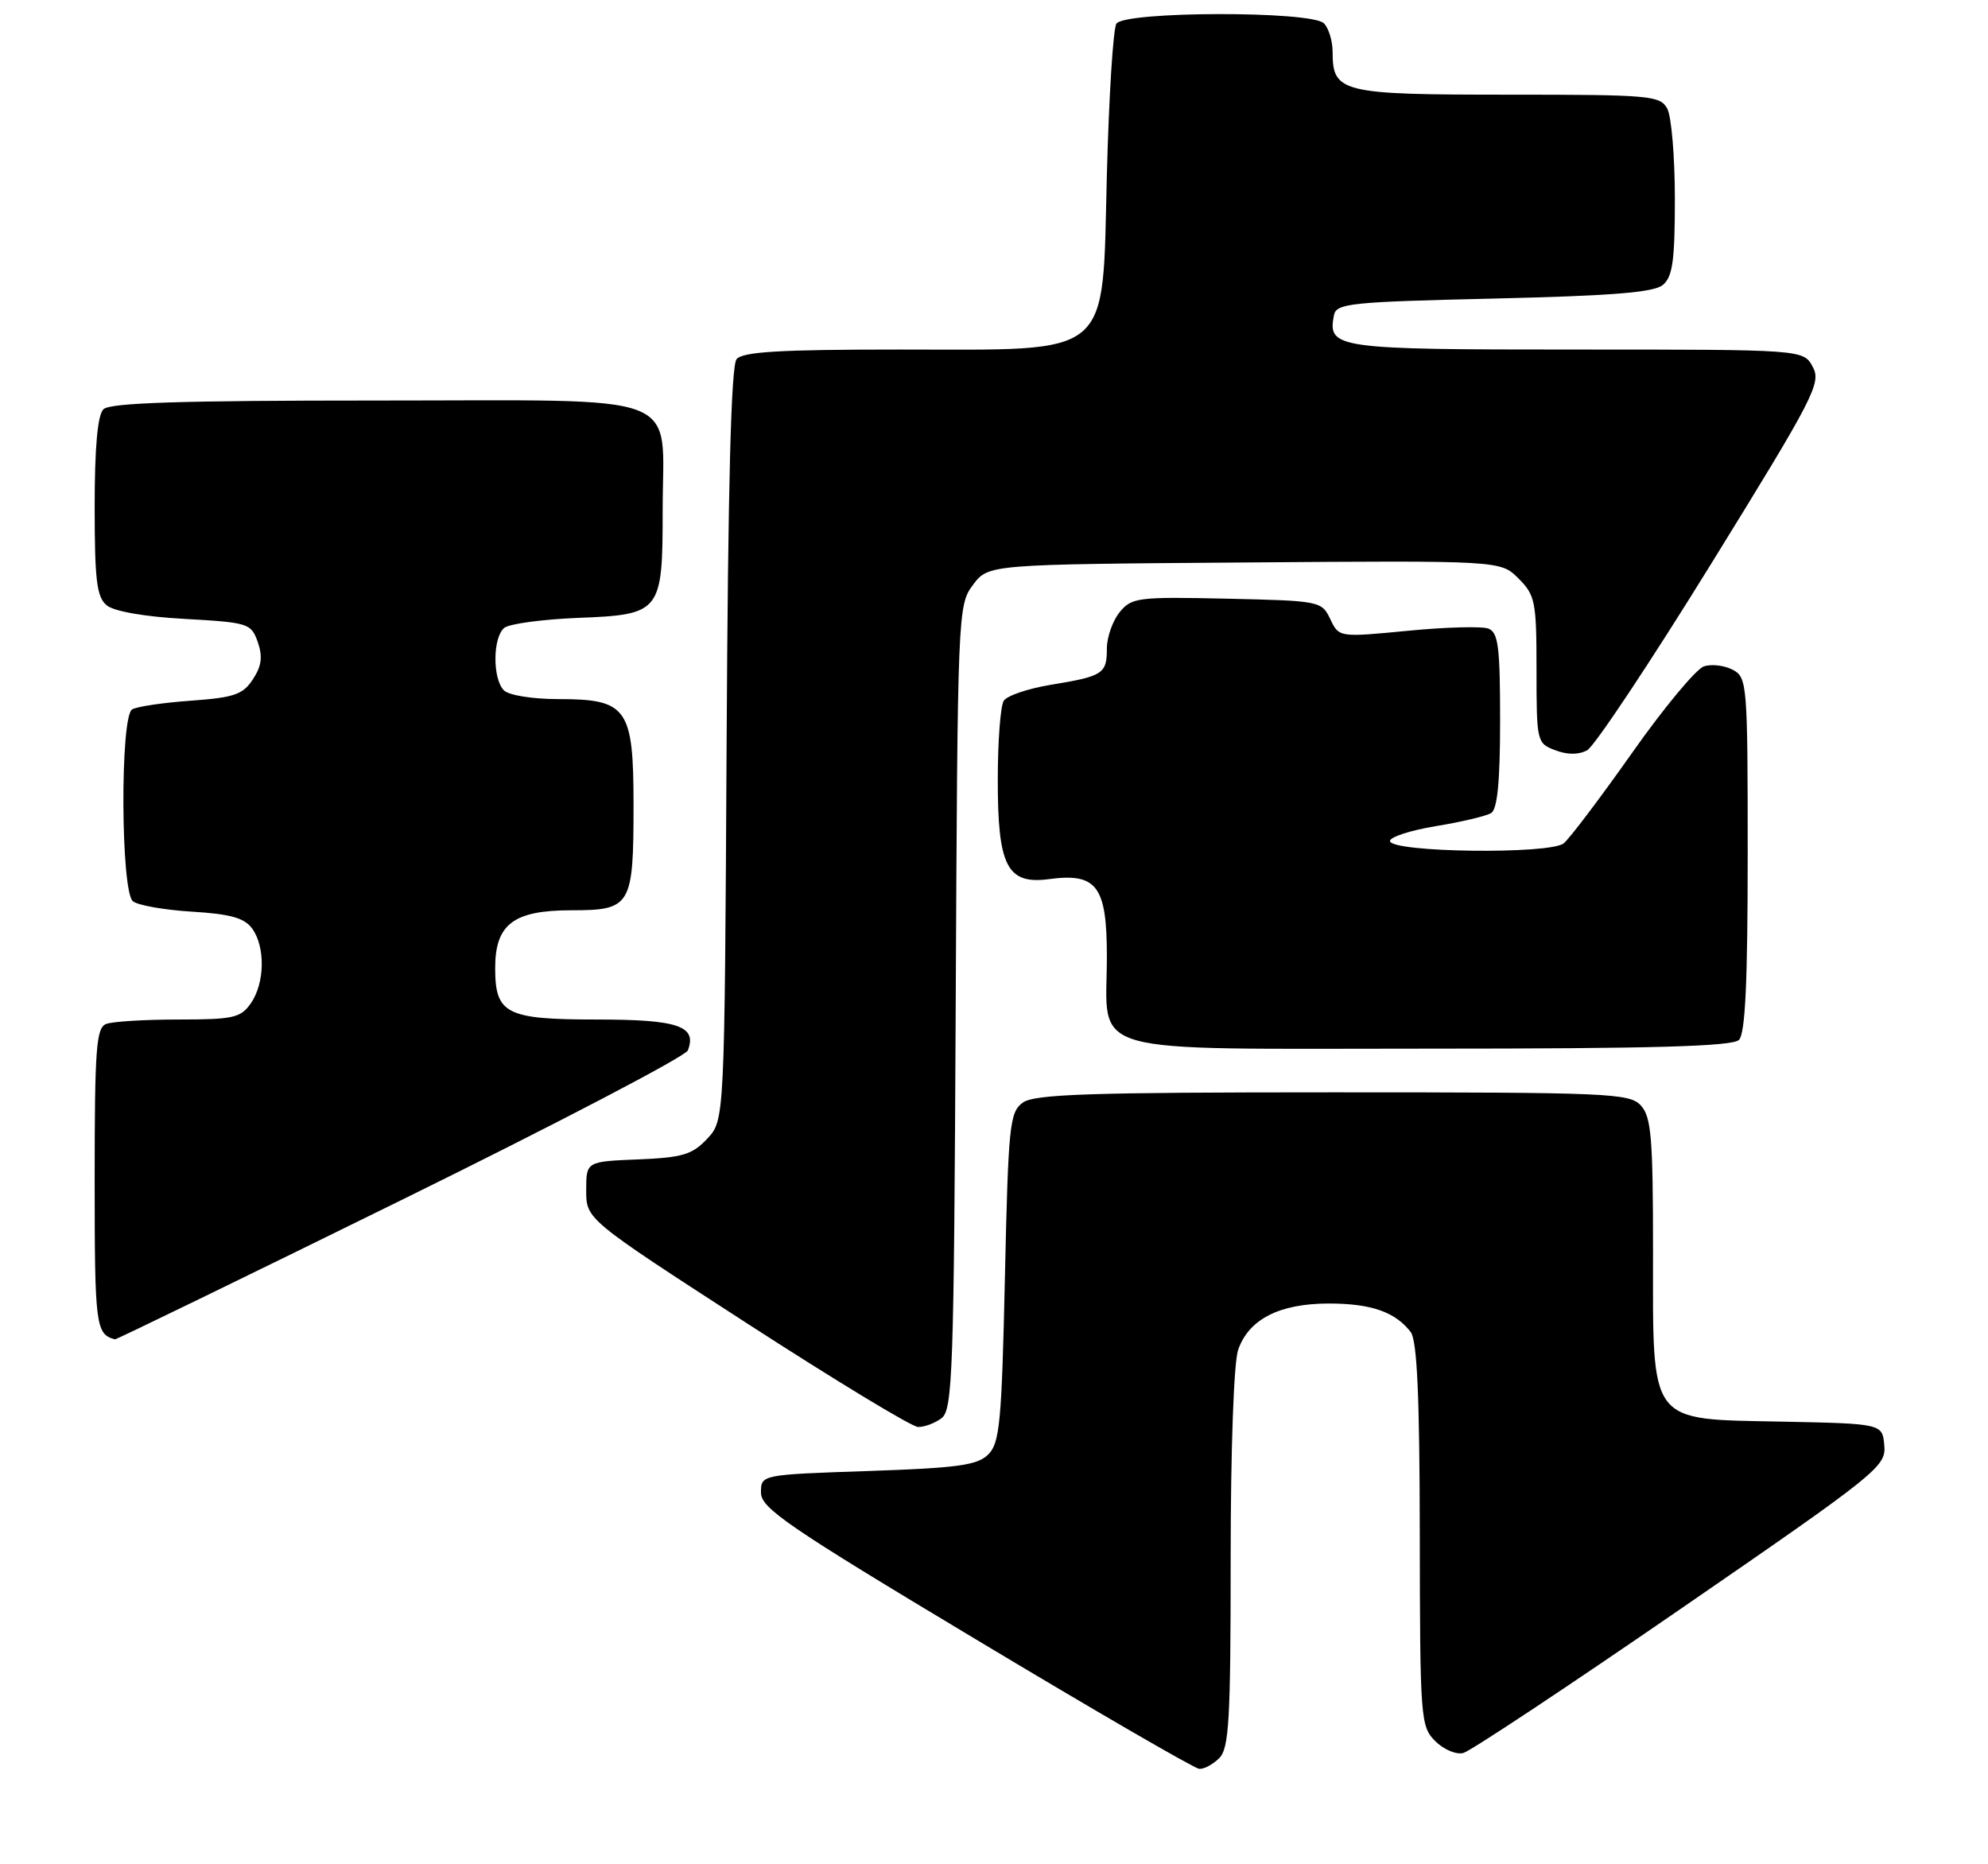 <?xml version="1.0" encoding="UTF-8" standalone="no"?>
<!DOCTYPE svg PUBLIC "-//W3C//DTD SVG 1.1//EN" "http://www.w3.org/Graphics/SVG/1.1/DTD/svg11.dtd" >
<svg xmlns="http://www.w3.org/2000/svg" xmlns:xlink="http://www.w3.org/1999/xlink" version="1.1" viewBox="0 0 273 256">
 <g >
 <path fill="currentColor"
d=" M 167.43 241.43 C 168.78 240.08 169.00 236.18 169.00 214.08 C 169.00 198.99 169.43 187.07 170.03 185.35 C 171.49 181.15 175.71 179.00 182.47 179.00 C 188.30 179.00 191.59 180.15 193.72 182.91 C 194.60 184.07 194.95 191.69 194.97 210.75 C 195.00 236.03 195.08 237.08 197.09 239.09 C 198.24 240.24 199.98 240.98 200.95 240.72 C 201.92 240.47 215.39 231.54 230.87 220.88 C 257.86 202.30 259.01 201.38 258.76 198.50 C 258.50 195.50 258.50 195.50 244.80 195.22 C 226.20 194.84 227.00 195.90 227.00 171.69 C 227.00 156.31 226.76 153.39 225.35 151.83 C 223.79 150.11 221.15 150.00 183.04 150.00 C 149.53 150.00 142.04 150.25 140.44 151.42 C 138.65 152.73 138.46 154.54 138.00 175.38 C 137.56 195.27 137.29 198.15 135.72 199.72 C 134.22 201.21 131.57 201.58 119.22 202.00 C 104.50 202.50 104.50 202.50 104.50 204.96 C 104.50 207.11 108.13 209.60 134.00 225.11 C 150.22 234.85 164.03 242.85 164.68 242.90 C 165.33 242.96 166.56 242.29 167.43 241.43 Z  M 129.29 194.75 C 130.82 193.61 131.00 188.61 131.24 138.32 C 131.50 83.97 131.53 83.10 133.61 80.32 C 135.72 77.50 135.72 77.50 170.89 77.24 C 206.07 76.97 206.07 76.97 208.53 79.44 C 210.83 81.74 211.00 82.61 211.00 91.98 C 211.00 101.87 211.05 102.07 213.57 103.02 C 215.23 103.66 216.77 103.66 217.95 103.03 C 218.95 102.49 226.62 90.96 234.99 77.41 C 249.15 54.49 250.13 52.60 248.94 50.39 C 247.66 48.00 247.66 48.00 216.45 48.00 C 183.35 48.00 182.31 47.85 183.18 43.30 C 183.50 41.65 185.35 41.46 205.11 41.00 C 221.35 40.62 227.11 40.16 228.35 39.13 C 229.69 38.01 230.00 35.80 230.00 27.31 C 230.00 21.57 229.53 16.00 228.96 14.93 C 227.99 13.12 226.67 13.00 207.04 13.00 C 184.16 13.00 183.00 12.72 183.00 7.13 C 183.00 5.63 182.46 3.86 181.80 3.20 C 180.08 1.48 154.42 1.53 153.31 3.25 C 152.86 3.94 152.28 13.26 152.00 23.96 C 151.34 49.49 153.11 48.00 123.47 48.00 C 107.11 48.00 101.99 48.30 101.15 49.32 C 100.39 50.23 99.97 66.68 99.78 102.24 C 99.50 153.84 99.50 153.84 97.11 156.38 C 95.06 158.56 93.73 158.96 87.61 159.21 C 80.50 159.50 80.50 159.50 80.50 163.46 C 80.50 167.43 80.50 167.43 102.50 181.67 C 114.60 189.50 125.20 195.93 126.06 195.95 C 126.92 195.98 128.37 195.44 129.29 194.75 Z  M 54.99 164.86 C 76.38 154.34 94.15 145.06 94.46 144.24 C 95.75 140.89 93.10 140.00 81.95 140.00 C 69.50 140.00 68.00 139.24 68.00 132.93 C 68.00 126.91 70.52 125.00 78.46 125.00 C 86.66 125.00 87.00 124.42 87.00 110.57 C 87.00 97.22 86.14 96.00 76.70 96.00 C 73.13 96.00 69.88 95.48 69.20 94.80 C 67.62 93.22 67.66 87.52 69.25 86.22 C 69.94 85.66 74.47 85.05 79.33 84.85 C 90.78 84.40 91.00 84.12 91.00 70.03 C 91.00 53.54 94.83 55.00 51.64 55.00 C 24.79 55.00 15.09 55.31 14.20 56.20 C 13.40 57.00 13.00 61.44 13.00 69.58 C 13.00 79.66 13.28 81.99 14.65 83.12 C 15.64 83.95 19.86 84.69 25.38 84.99 C 34.13 85.48 34.49 85.60 35.40 88.17 C 36.09 90.17 35.93 91.46 34.73 93.28 C 33.36 95.38 32.16 95.79 26.20 96.22 C 22.39 96.49 18.76 97.03 18.14 97.42 C 16.48 98.44 16.58 122.42 18.25 123.76 C 18.94 124.32 22.59 124.96 26.37 125.19 C 31.63 125.51 33.57 126.05 34.62 127.50 C 36.46 130.01 36.37 135.03 34.44 137.78 C 33.05 139.77 32.03 140.00 24.53 140.00 C 19.93 140.00 15.45 140.27 14.58 140.61 C 13.21 141.13 13.00 143.97 13.00 162.02 C 13.00 182.10 13.14 183.21 15.79 183.92 C 15.96 183.96 33.59 175.39 54.99 164.86 Z  M 238.80 142.80 C 239.67 141.93 240.00 134.87 240.00 117.34 C 240.00 93.94 239.93 93.03 237.96 91.98 C 236.84 91.38 235.06 91.16 234.00 91.50 C 232.94 91.84 228.51 97.16 224.17 103.32 C 219.82 109.49 215.58 115.10 214.74 115.80 C 212.88 117.35 191.05 117.07 190.88 115.50 C 190.83 114.95 193.65 114.03 197.15 113.45 C 200.66 112.88 204.09 112.06 204.77 111.65 C 205.63 111.11 206.00 107.33 206.00 98.91 C 206.00 88.83 205.75 86.84 204.39 86.32 C 203.51 85.98 198.53 86.11 193.33 86.62 C 183.88 87.53 183.88 87.53 182.68 85.02 C 181.50 82.54 181.25 82.50 168.49 82.21 C 156.23 81.94 155.40 82.05 153.75 84.07 C 152.79 85.26 152.00 87.50 152.00 89.05 C 152.00 92.52 151.48 92.86 144.34 94.03 C 141.21 94.54 138.28 95.53 137.84 96.23 C 137.39 96.93 137.02 101.79 137.02 107.03 C 137.00 118.96 138.30 121.49 144.06 120.72 C 150.63 119.84 152.00 121.68 152.00 131.33 C 152.00 145.15 147.96 144.00 196.36 144.00 C 227.10 144.00 237.91 143.69 238.80 142.80 Z "/>
</g>
</svg>